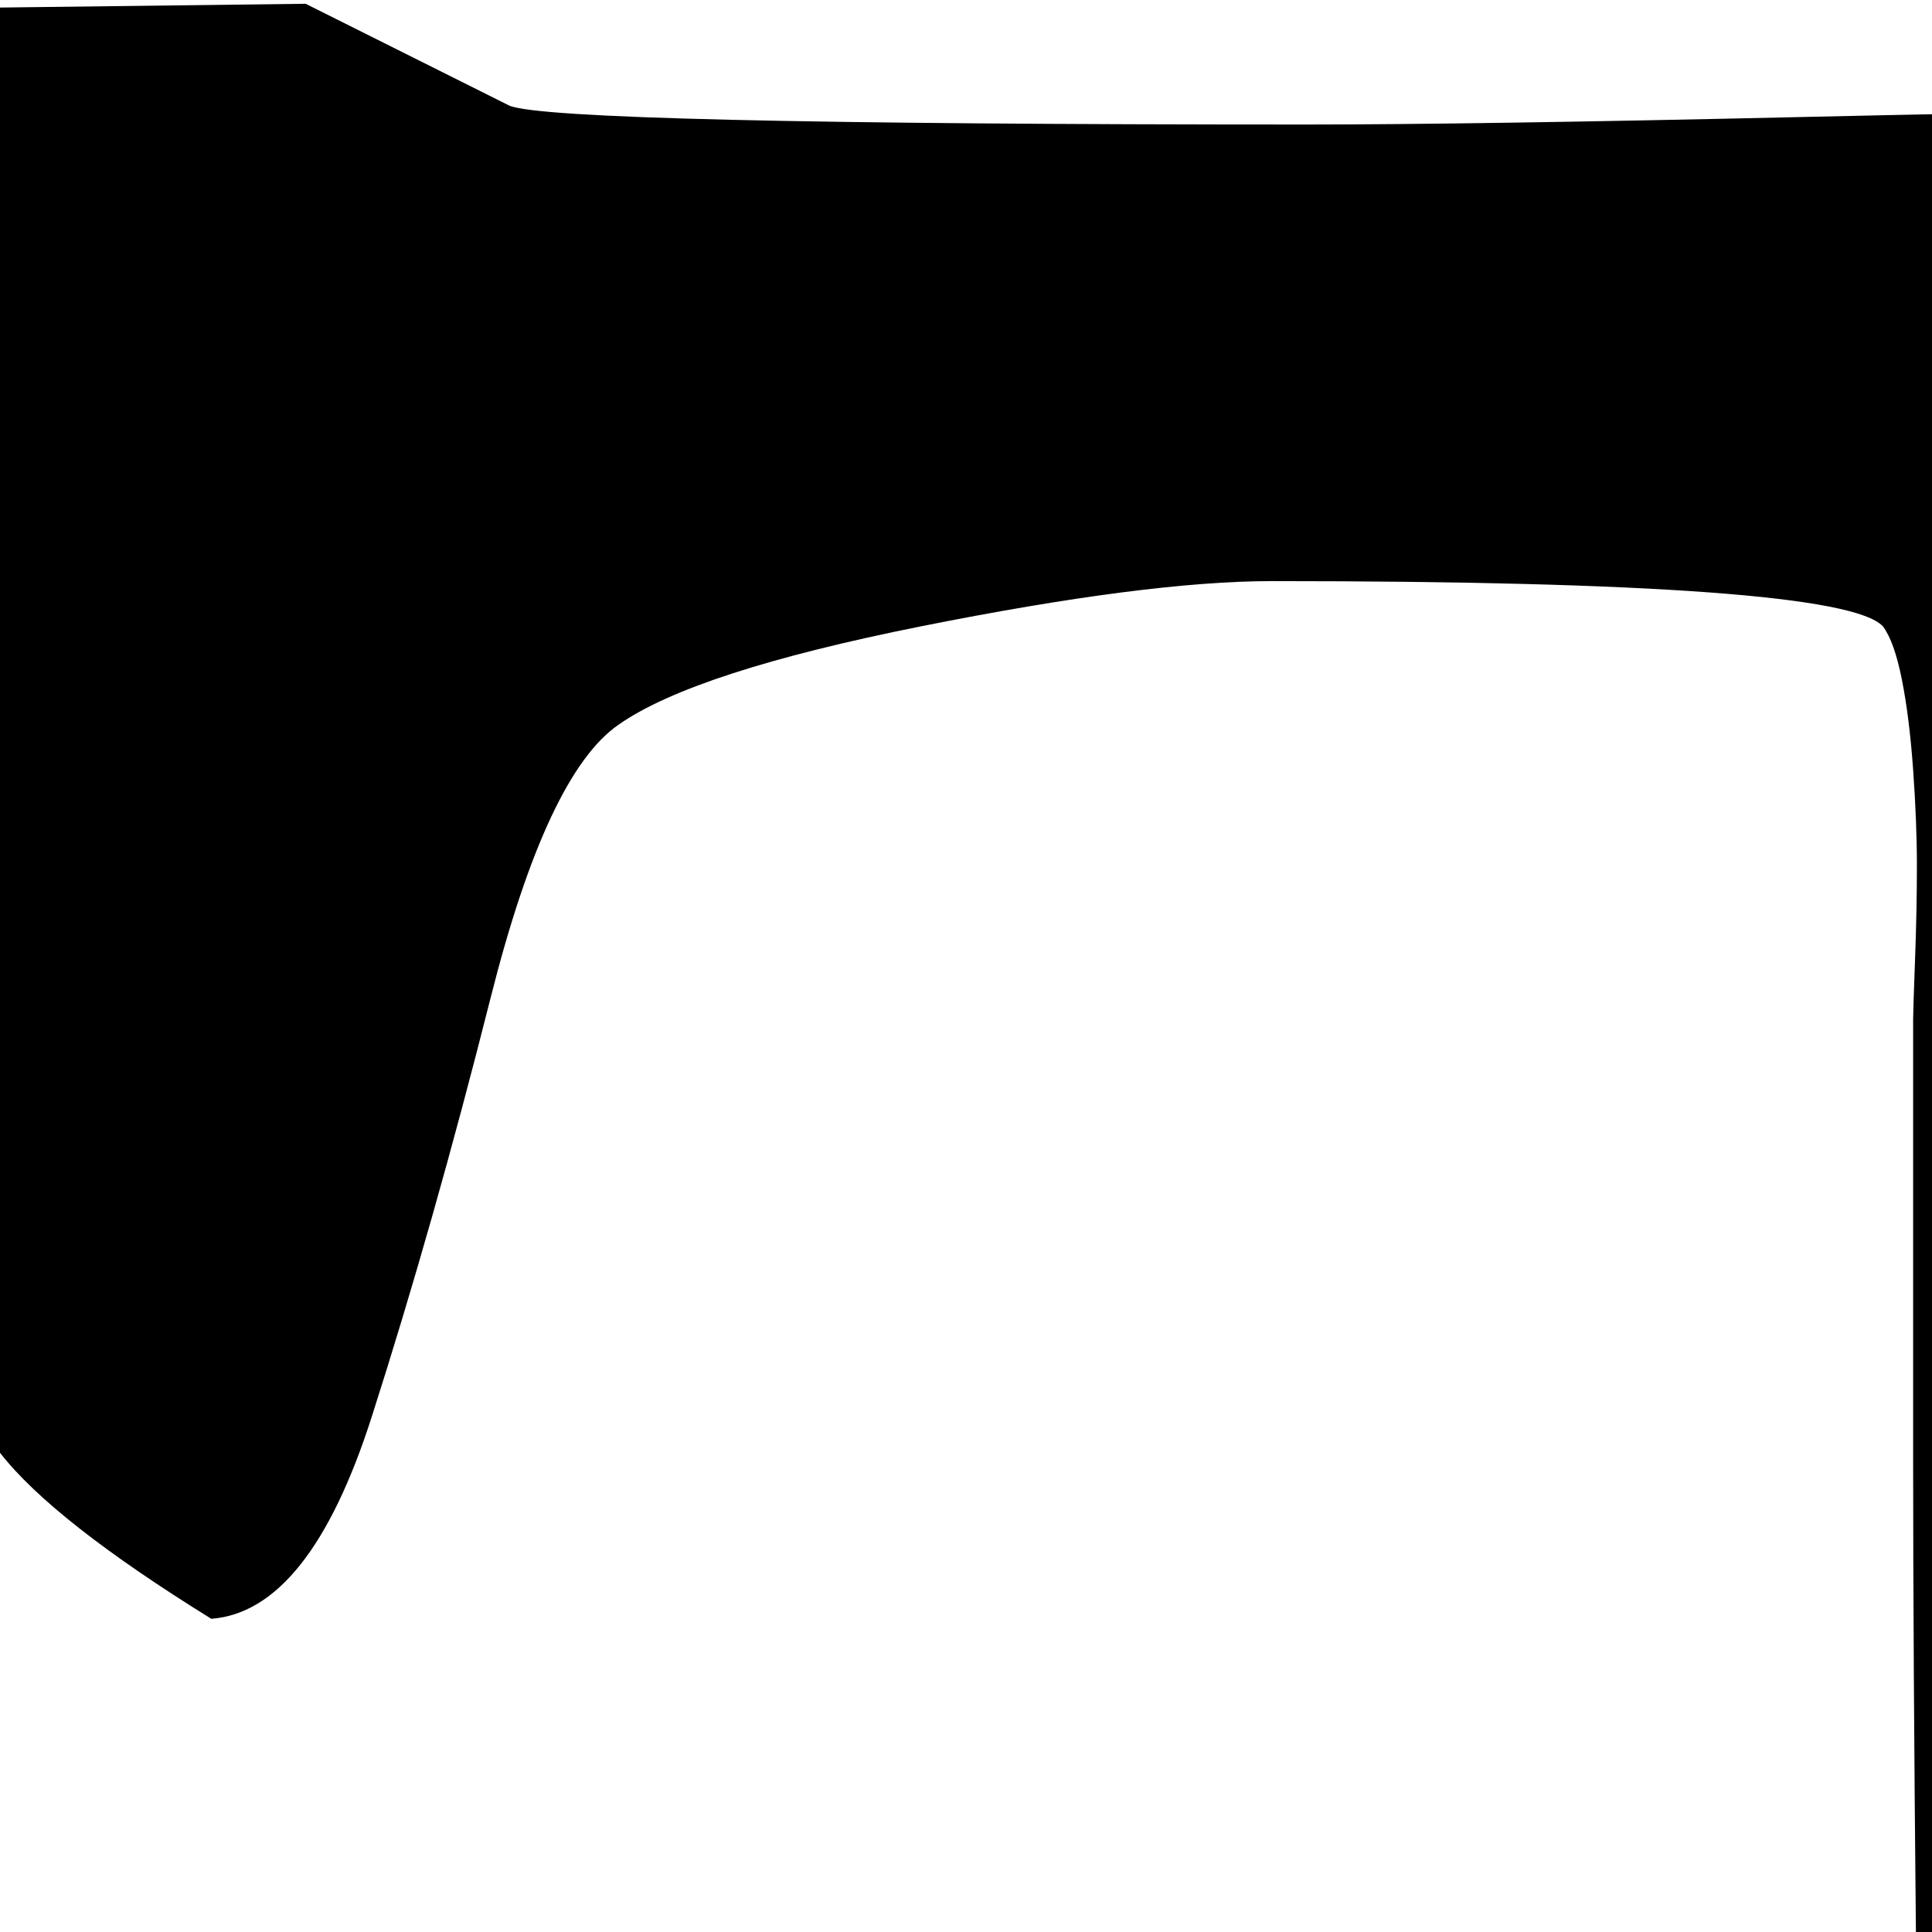 <svg xmlns="http://www.w3.org/2000/svg" version="1.1" viewBox="0 0 512 512" fill="currentColor"><path fill="currentColor" d="M1744 1280q33 0 42 18.5t-11 44.5l-126 162q-20 26-49 26t-49-26l-126-162q-20-26-11-44.5t42-18.5h80V256h-80q-33 0-42-18.5t11-44.5l126-162q20-26 49-26t49 26l126 162q20 26 11 44.5t-42 18.5h-80v1024zM81 1l54 27q12 5 211 5q44 0 132-2t132-2q36 0 107.5.5T825 30h293q6 0 21 .5t20.5 0t16-3t17.5-9T1208 1l42-1q4 0 14 .5t14 .5q2 112 2 336q0 80-5 109q-39 14-68 18q-25-44-54-128q-3-9-11-48t-14.5-73.5t-7.5-35.5q-6-8-12-12.5t-15.5-6t-13-2.5t-18-.5t-16.5.5q-17 0-66.5-.5T904 157t-64 2t-71 6q-9 81-8 136q0 94 2 388t2 455q0 16-2.5 71.5t0 91.5t12.5 69q40 21 124 42.5t120 37.5q5 40 5 50q0 14-3 29l-34 1q-76 2-218-8t-207-10q-50 0-151 9t-152 9q-3-51-3-52v-9q17-27 61.5-43t98.5-29t78-27q19-42 19-383q0-101-3-303t-3-303V270q0-2 .5-15.5t.5-25t-1-25.5t-3-24t-5-14q-11-12-162-12q-33 0-93 12t-80 26q-19 13-34 72.5t-31.5 111T56 429q-42-26-56-44V2z"/></svg>